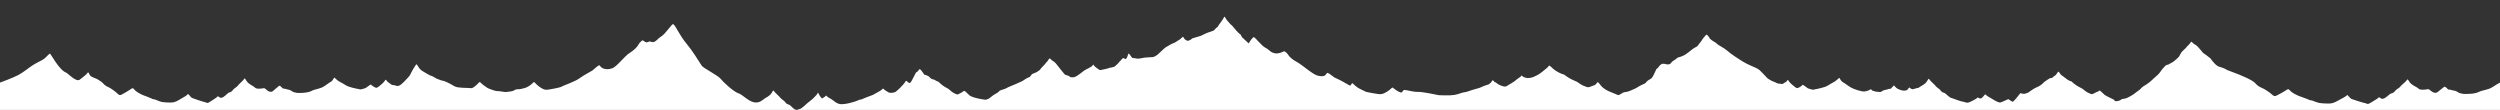 <?xml version="1.0" encoding="UTF-8" standalone="no"?>
<!-- Generator: Adobe Illustrator 23.1.1, SVG Export Plug-In . SVG Version: 6.00 Build 0)  -->

<svg
   version="1.1"
   preserveAspectRatio="none"
   id="Ebene_1"
   x="0px"
   y="0px"
   viewBox="0 0 2497.5 109.8"
   xml:space="preserve"
   sodipodi:docname="bergkette.svg"
   width="2497.5"
   height="109.8"
   inkscape:version="1.1.1 (3bf5ae0d25, 2021-09-20)"
   xmlns:inkscape="http://www.inkscape.org/namespaces/inkscape"
   xmlns:sodipodi="http://sodipodi.sourceforge.net/DTD/sodipodi-0.dtd"
   xmlns="http://www.w3.org/2000/svg"
   xmlns:svg="http://www.w3.org/2000/svg"><rect x="0" y="0" width="2497.5" height="109.8" fill="#333333" stroke="none"/><defs
   id="defs9" /><sodipodi:namedview
   id="namedview7"
   pagecolor="#ffffff"
   bordercolor="#666666"
   borderopacity="1.0"
   inkscape:pageshadow="2"
   inkscape:pageopacity="0.0"
   inkscape:pagecheckerboard="0"
   showgrid="false"
   fit-margin-top="0"
   fit-margin-left="0"
   fit-margin-right="0"
   fit-margin-bottom="0"
   inkscape:zoom="2.0925147"
   inkscape:cx="852.08483"
   inkscape:cy="85.781956"
   inkscape:window-width="1920"
   inkscape:window-height="1058"
   inkscape:window-x="0"
   inkscape:window-y="0"
   inkscape:window-maximized="1"
   inkscape:current-layer="Ebene_1" />
<style
   type="text/css"
   id="style2">
	.st0{fill:#057CC1;}
</style>
<path
   id="rect1027"
   style="fill:#ffffff;stroke-width:1.89;stroke-dashoffset:340.373;paint-order:markers stroke fill"
   d="M 1223.1 16.699 C 1223 16.699 1222.7 17.6 1221.5 19.4 C 1220.9 20.2 1219.901 21.7 1219.301 22.6 C 1218.801 23.3 1217.799 24.4 1217.199 25.6 C 1216.199 27.7 1215.2 27.699 1215.1 27.699 C 1214.6 27.999 1213.599 29.801 1212.699 30.301 C 1212.499 30.501 1211.601 30.9 1211.301 31 C 1210.901 31.2 1209.2 31.7 1208.6 31.9 C 1204.9 33 1202.8 34.4 1201.5 34.9 C 1199.9 35.6 1199.501 35.999 1198.301 36.199 C 1196.001 36.699 1192.5 38.099 1191.6 38.199 C 1191 38.299 1189.9 39.5 1189 39.9 C 1187.6 40.6 1186.4 41.1 1185.4 40.4 C 1185.2 40.3 1183.7 39.5 1183.4 39 C 1182.9 38.2 1181.8 36.1 1181.4 36.9 C 1181 37.7 1180.4 37.699 1180 38.199 C 1179.4 38.999 1179.2 39.099 1176.5 40.699 C 1175.8 41.099 1175.1 41.801 1174.1 42.301 C 1173.6 42.601 1170.899 43.7 1170.199 44 C 1169.699 44.3 1167.1 45.8 1166.9 45.9 C 1161.5 48.5 1157.999 54.401 1153.699 56.301 C 1152.699 56.701 1151.7 57.3 1150.6 57.1 C 1150 57 1143.499 57.6 1143.199 57.6 C 1141.099 57.9 1138.801 58.6 1136.801 58.6 C 1135.601 58.6 1134.3 58.3 1133.4 58.1 C 1132.4 57.9 1131.7 58.401 1130.6 57.301 C 1130.1 56.801 1129.1 54.9 1128.6 54.5 C 1128.2 54.2 1127.9 53.5 1127.6 53.4 C 1127.3 53.4 1127.3 53.999 1127.1 54.199 C 1126.9 54.299 1126.6 55.401 1126.5 55.801 C 1125.6 58.701 1124.5 59.5 1123.6 58.6 C 1123.1 58.2 1122.6 58.3 1122 58 C 1121.8 57.9 1121.5 58.601 1121 58.801 C 1120.6 59.001 1120.001 59.999 1119.801 60.199 C 1118.501 61.099 1117.8 62.801 1115.9 64.301 C 1114.9 65.001 1114 66.401 1112.9 66.801 C 1111.6 67.301 1108.6 67.699 1108.6 67.699 C 1107.9 68.299 1099.099 70.2 1098.699 70 C 1096.899 69 1095.2 67.699 1094.1 66.699 L 1093.1 65.699 C 1092.5 64.999 1092.3 64.3 1092 64.6 C 1091.8 64.8 1091.7 65.2 1091.5 65.4 C 1090.4 67 1085.6 68.901 1083.4 70.301 C 1081.2 71.701 1077.299 75.6 1073.199 77.1 C 1072.899 76.9 1070.001 78.001 1068.301 76.301 C 1067.201 75.201 1064.6 75.1 1064 74.6 C 1063.1 73.9 1060.2 69.899 1059.4 69.199 C 1058.7 68.499 1057.8 66.8 1055 63.6 C 1052.3 60.4 1051.6 61.5 1049.5 58.9 C 1048.3 57.5 1047.5 59.6 1046.6 60.9 C 1045.6 62.3 1045.2 62.099 1044.6 63.199 C 1044 64.299 1039.901 67.899 1039.301 69.199 C 1038.701 70.499 1037.4 70.5 1037 71.1 C 1036.4 72 1033.899 72.699 1031.699 73.699 C 1029.699 74.599 1029.4 77.099 1028 77.199 C 1026.6 77.299 1021.701 80.8 1021.301 81 C 1011.101 85.8 1007.4 86.7 1005.6 88 C 1003.8 89.2 999.001 89.9 998.301 91 C 997.501 92.2 994.299 93.999 993.699 94.199 C 992.799 94.499 987.901 98.701 987.301 98.801 C 985.501 99.101 986.2 99.8 984 99.6 C 981.8 99.4 970.799 97.6 968.199 95 C 966.599 93.4 964.2 91.001 963.5 90.801 C 963 90.601 961.9 91.7 960.6 92.4 C 957.2 94.2 957.1 94.8 955.1 94 C 953.2 93.2 951.8 92.5 949.4 90.4 C 946.9 88.3 948.201 89.2 945.301 87.6 C 942.301 86 939.6 83.7 939 83.1 C 936.3 80.2 937.799 82.5 934.199 80.1 C 931.999 78.6 931.001 80.099 928.301 76.699 C 927.901 76.199 924.3 74.501 924.1 74.801 C 923.5 75.701 921.3 70.7 919 69.1 C 918.3 68.7 916.6 72 916 71.9 C 914.5 71.5 910.6 83.4 908.6 82.9 C 907 82.6 905.4 80 904.9 80.9 C 902.4 85.3 895.8 91.001 894.6 91.801 C 893.4 92.601 889.299 93.201 887.699 92.301 C 885.999 91.301 884.6 90.499 883.6 89.699 C 883 89.199 882.699 88.5 882.199 88.5 C 881.899 88.5 881.301 89.3 879.801 90.4 C 878.501 91.3 876.3 92.399 874 93.699 C 871.1 95.399 872.599 94.5 866.199 97 C 859.799 99.4 861.901 99.2 859.801 99.4 C 858.301 99.5 855.399 101.3 852.199 102 C 851.599 102.1 846.1 104 840.9 104.1 C 835.7 104.2 832.601 100.1 830.301 98.9 C 826.201 96.9 826.1 95.9 825.4 95.5 C 825.1 95.3 824.999 95.9 824.199 96.5 C 823.499 97 822.299 97.499 821.699 98.199 C 820.999 98.899 819.7 96.801 818.4 94.801 C 817.9 94.101 817.801 93.099 817.301 92.699 C 817.001 92.399 816.9 93.2 816 94.5 C 815.7 95 815 95.4 814.1 96.5 C 812.6 98.3 809.4 100.9 808 101.9 C 807.6 102.2 807.1 102.6 806.6 103 C 806.2 103.3 800.9 108.6 798.9 108.9 C 797.1 109.2 796.8 109.801 796 109.801 L 2497.5 109.801 L 2497.5 82.5 C 2497.5 82.5 2493.301 84.701 2490.301 86.801 C 2485.501 90.101 2480.4 89.7 2476 92 C 2471.7 94.2 2461.3 93.901 2460.9 93.801 C 2459.5 93.401 2456.899 93.3 2455.199 92 C 2452.999 90.2 2449.5 90.401 2448.6 89.801 C 2448.1 89.501 2446 89.601 2445.6 89.301 C 2444.7 88.701 2444.9 88.201 2443.5 87.301 C 2441.5 86.001 2442 86.8 2439.4 88.6 C 2436.8 90.4 2435.101 92.699 2433.301 92.699 C 2431.501 92.699 2430.4 92.401 2427.9 90.301 C 2425.5 88.201 2426.001 89.4 2421.301 89.6 C 2416.601 89.7 2417 89.1 2414.9 87.6 C 2412.9 86.2 2409.1 84.999 2407 81.699 C 2406.2 80.399 2405.3 79 2405 79.4 C 2404.1 80.4 2403.001 81.9 2400.301 84.1 C 2397.501 86.4 2398.3 86.8 2395.5 88.5 C 2391 91.4 2393.2 92.1 2388.5 93.5 C 2386.7 94 2383.701 98.199 2380.301 98.699 C 2378.101 98.999 2377 96.099 2375.9 97.699 C 2375.4 98.499 2373.599 99.3 2369.199 102.1 C 2364.799 104.9 2365.2 103.6 2363.1 103.1 C 2360.9 102.7 2351.201 99.7 2349.301 98.9 C 2347.401 98.1 2345.401 94.6 2344.801 95 C 2344.101 95.4 2343.4 96.599 2339 98.699 C 2336.5 99.899 2333.299 102.3 2329.699 103.1 C 2326.099 103.9 2318.201 103.101 2316.801 102.801 C 2313.401 102.101 2310.299 100.299 2308.699 100.199 C 2306.499 100.099 2308.7 100.201 2301.9 97.801 C 2295.2 95.301 2296.7 96.1 2293.6 94.5 C 2290.4 92.9 2288.7 91.601 2287.1 89.801 C 2285.6 88.001 2284.4 90.2 2279 93 C 2273.7 95.7 2273.7 96.1 2272.1 95.9 C 2270.6 95.7 2268.4 93 2266.5 91.9 C 2264.6 90.8 2263.6 89.501 2258.5 87.301 C 2255.2 85.901 2253.499 83.601 2252.699 82.801 C 2250.299 80.501 2243.401 76.6 2225.301 70.1 C 2224.901 69.9 2224.4 69.8 2224 69.4 C 2222.9 68.6 2218.7 67.1 2218.5 67.1 C 2214 66.5 2210.6 61.2 2209.5 60.1 C 2209.1 59.7 2208.699 58.4 2207.699 57.9 C 2207.299 57.7 2205 55.8 2204.5 55.4 C 2203.5 54.8 2201.599 53.399 2200.699 52.699 C 2199.999 51.899 2199 50.3 2196 47.1 C 2193.1 43.9 2192.4 45 2190.1 42.4 C 2189.7 42.1 2189.601 41.599 2189.301 41.699 C 2188.801 41.799 2187.7 43.4 2186.9 44.4 C 2185.8 45.8 2185.299 45.599 2184.699 46.699 C 2184.099 47.799 2179.6 51.399 2179 52.699 C 2178.2 53.999 2177.201 56 2176.801 56.6 C 2176.201 57.5 2172.1 60.999 2171.1 61.699 C 2170.5 62.099 2168.6 63.2 2166 64.6 C 2165.6 64.8 2164.901 64.4 2163.301 65.6 C 2162.601 66.2 2161.899 67.2 2161.699 67.4 C 2160.799 68 2158.501 71.2 2157.301 72.9 C 2156.201 74.6 2152.699 77.1 2149.699 80.1 C 2147.999 81.8 2146 83.199 2144.5 84.199 C 2143.5 84.899 2142.601 85.3 2142.301 85.6 C 2142.301 85.6 2139.899 86.9 2138.699 88.5 C 2137.799 89.8 2134.1 91.901 2132.6 93.301 C 2131 94.701 2124.9 98.2 2122.9 98.5 C 2120.9 98.8 2119.701 98.801 2119.301 99.301 C 2118.601 100.101 2116.1 101.2 2113.6 101.1 C 2112.9 101.1 2112.201 100.4 2111.801 99.6 C 2111.701 99.4 2103.6 95.799 2102.4 94.699 C 2100.6 93.099 2097.501 89.7 2097.301 90.5 C 2097.001 91.2 2095.599 91.4 2094.199 92.1 C 2090.599 93.9 2090.301 94.499 2088.301 93.699 C 2086.301 92.899 2084.799 92.2 2082.199 90.1 C 2079.499 88 2080.901 88.901 2077.801 87.301 C 2074.601 85.701 2071.6 83.401 2071 82.801 C 2068.1 79.901 2069.701 82.201 2065.801 79.801 C 2063.401 78.301 2062.6 77.2 2059.4 75.1 C 2058 74.2 2057.1 71.199 2056.1 71.699 C 2055.8 71.899 2054.901 73.299 2054.301 74.199 C 2053.701 75.299 2052.9 75.3 2051.5 76.5 C 2050.3 77.5 2050 78.3 2049 77.9 C 2048.1 77.5 2042.199 81.9 2042.199 81.9 C 2042.199 81.9 2039.2 85.2 2036.4 86.4 C 2031.1 88.6 2030.201 89.9 2028.301 91 C 2026.301 92.2 2028.1 91.9 2023.4 93.5 C 2022 94 2020.001 93.6 2018.301 93.1 C 2017.601 94 2016.5 95.3 2015.1 97.1 C 2012.6 100.4 2010.699 101.699 2010.699 101.699 C 2008.999 101.099 2008.5 100.3 2006.5 99.1 C 2006 98.8 1999 102.8 1997.5 102.4 C 1994.1 101.6 1991.101 99.2 1988.801 98 C 1984.701 95.9 1984.1 94.701 1983.4 94.301 C 1982.9 93.901 1980.999 97.399 1979.199 98.199 C 1977.399 98.999 1976.1 97 1975.6 97.5 C 1974.4 98.8 1968.301 102 1966.301 102.5 C 1964.401 103 1961.8 101.5 1960.6 101.5 C 1959 101.5 1951.199 98.3 1950.199 98.1 C 1947.099 97.7 1944.3 93.5 1942.5 92.9 C 1938 91.5 1940.2 90.8 1935.9 87.9 C 1933.4 86.1 1934 85.8 1931.4 83.5 C 1928.9 81.3 1927.8 79.801 1927 78.801 C 1926.6 78.401 1925.8 79.9 1925.1 81.1 C 1923.2 84.3 1919.699 85.5 1917.699 87 C 1915.799 88.5 1915.799 87.4 1911.699 89 C 1909.999 89.6 1907.8 87.8 1907.6 87.5 C 1907.2 86.9 1906.4 88.8 1905.5 89.6 C 1903.2 91.8 1897.099 89.8 1894.699 88 C 1893.199 86.9 1892.3 85.1 1891.9 85.4 C 1891.5 85.7 1891.6 86.1 1890.9 86.6 C 1889.6 87.5 1889.9 87.9 1888.9 88.6 C 1888.6 88.8 1886.6 88.7 1886.1 89.1 C 1885.4 89.7 1882 89.501 1879.9 91.301 C 1878.3 92.701 1876.1 91.299 1874.9 91.699 C 1874.7 91.699 1872.599 91.2 1870.699 90.6 C 1869.899 90.3 1869.4 88.801 1868.6 89.301 C 1866.2 90.901 1862.7 91.701 1860.5 91.301 C 1853.9 90.001 1849.3 87.8 1847 86.1 C 1844.2 84 1841.601 82.5 1840.301 81.6 C 1838.701 80.5 1837.799 77.4 1837.199 77.9 C 1835.599 79.2 1834.599 80.699 1830.699 82.699 C 1826.799 84.699 1826.201 85.8 1822.801 86.9 C 1817.501 88.6 1813.4 89.101 1812.9 89.301 C 1810.7 90.301 1807.701 88.5 1806.801 88.5 C 1806.001 88.6 1802.3 85.099 1800.9 84.699 C 1800.7 84.699 1800.3 85.2 1800 85.6 C 1799.7 86 1797.299 87.6 1795.699 88 C 1794.399 88.4 1791.4 85.399 1791.1 85.199 C 1788.3 83.099 1786.6 80.599 1786.4 80.199 C 1785.9 79.099 1784.9 81.399 1784.5 81.699 C 1783.8 82.299 1782.901 82.3 1781.301 83.6 C 1780.101 84.5 1778.6 83.3 1777.5 83.6 C 1776.3 83.9 1774.3 82.401 1772.4 81.801 C 1769.2 80.701 1766.099 78.599 1765.199 77.699 C 1762.699 75.299 1758.8 70.301 1756 68.801 C 1754.2 67.501 1746.5 64.9 1740.9 61.4 C 1735.2 57.8 1730.101 54.401 1728.801 53.301 C 1727.501 52.201 1723.901 49.3 1722.801 48.6 C 1721.701 48 1719.4 46.6 1718.4 45.9 C 1717.4 45.1 1718 46.2 1714.4 43 C 1712.8 41.6 1712.001 41.8 1709.301 39.6 C 1706.701 37.4 1708.4 37.8 1706 35.5 C 1705.7 35.2 1705.2 34.6 1704.9 34.6 C 1704.3 34.6 1702.9 36.6 1702 37.6 C 1700.7 39 1701.2 38.701 1700.4 39.801 C 1700.1 40.101 1698.7 42.499 1697.9 43.199 C 1697.2 43.799 1696.101 46.1 1695.301 46.4 C 1693.901 47 1690.5 49.099 1690 49.699 C 1689.2 50.599 1684.399 54.101 1683.199 54.801 C 1682.499 55.201 1679.4 56.8 1676.1 57.5 C 1675.7 57.6 1674.499 58.9 1674.199 59.1 C 1672.699 59.8 1672.4 60.3 1672 60.5 C 1670.9 61.1 1670.099 61.9 1668.699 63.6 C 1667.899 64.6 1664.7 64.5 1663.9 64 C 1663.7 63.9 1663.6 63.801 1663.5 63.801 C 1662.9 63.601 1662.1 63.999 1661.4 63.699 C 1660.5 63.299 1657.8 65.1 1656.6 67.4 C 1656.3 67.9 1654.999 68.6 1654.699 69.1 C 1652.599 73.2 1651.2 77.701 1649 78.801 C 1649 78.801 1645.3 80.6 1644.4 82.4 C 1643.9 83.4 1638.4 85.4 1637.1 86.4 C 1636.6 86.8 1635.6 87.4 1634.5 88 C 1633.8 88.4 1627.1 91.4 1625.9 91.6 C 1623.6 91.9 1622.399 92.2 1621.699 92.4 C 1620.999 92.6 1618.5 94.5 1617.1 95 C 1616.8 95.1 1616.399 94.899 1615.699 94.699 C 1614.899 94.399 1613.8 93.901 1612.4 93.301 C 1611.6 92.901 1609.299 92 1608.199 91.6 C 1605.699 90.6 1602.8 88.801 1601.6 87.801 C 1599.2 86.001 1597.4 82.5 1596.1 82 L 1595.699 82.6 C 1595.099 82.4 1594.8 84.3 1593.1 85 C 1592 85.5 1590.001 86.1 1589.301 86.4 C 1587.301 87.2 1586.7 87.401 1584.9 86.801 C 1582.4 86.001 1580.7 85.299 1577.6 83.199 C 1574.5 81.099 1576.2 82 1572.4 80.4 C 1568.7 78.8 1565.2 76.5 1564.4 75.9 C 1560.9 73 1562.799 75.3 1558.199 72.9 C 1555.299 71.4 1553.199 70.4 1549.699 67 C 1546.699 64 1547.7 66.401 1544.9 68.301 C 1543.7 69.101 1538.699 73.701 1536.199 74.801 C 1534.399 75.601 1532.7 76.7 1530.5 77.4 C 1529.7 77.6 1526.7 78.1 1526.1 78 C 1522.5 77.4 1522.199 77.001 1521.199 76.301 C 1520.199 75.601 1520.2 75.2 1519.9 75.6 C 1519.3 76.4 1518.6 77.2 1517.1 78 C 1516.2 78.4 1513.599 80.8 1512.699 81.4 C 1509.499 83.5 1508.4 84.1 1507.4 84.6 C 1505.1 85.7 1505 87.9 1498.5 85.1 C 1496.5 84.2 1495.301 83.1 1494.301 82.4 C 1494.001 82.1 1493.4 82.301 1492.9 81.801 C 1492.3 81.301 1491.7 80.1 1491.4 80.1 C 1490.9 80.1 1489.9 82.101 1489.1 82.801 C 1488.1 83.601 1487.399 84.501 1485.699 84.801 C 1483.999 85.201 1481.9 86.1 1481 86.5 C 1477.3 88.2 1479.2 87.401 1471 89.801 C 1469.4 90.201 1465.001 92.099 1462.801 92.199 C 1460.901 92.299 1457.2 94.101 1453.1 94.801 C 1452.6 94.901 1451.099 95.099 1449.199 95.199 C 1446.999 95.299 1438.7 95.3 1437.5 95.1 C 1433.1 94.3 1421 91.601 1416.5 91.801 C 1412 92.001 1405.7 89.901 1402.6 89.801 C 1402.3 89.801 1400.4 92.4 1400.1 92.4 C 1400 92.4 1399.799 92.5 1399.699 92.5 C 1398.699 92.2 1397.499 91.7 1396.199 91 C 1392.999 89.2 1391.999 87.6 1391.199 87.5 C 1390.399 87.4 1389 89.501 1386.1 91.301 C 1383.2 93.101 1381.101 94.2 1378.301 94.1 C 1376.201 94 1365.5 92.099 1364.6 91.699 C 1363.5 91.099 1357.9 88.6 1356.9 87.9 C 1353.7 85.7 1352.301 84.199 1351.301 83.199 C 1350.901 82.799 1349.8 84.3 1348.9 85.5 L 1348.801 85.6 C 1347.801 85.1 1346.899 84.699 1346.199 84.199 C 1344.899 83.399 1338.7 79.901 1334 77.801 C 1333.6 77.601 1333.3 77.5 1333.1 77.4 C 1331.3 76.3 1326.4 71.8 1325.6 73 C 1324 75.3 1323.2 77.1 1316.5 75.6 C 1311.5 74.5 1300.9 64.8 1295.9 62.1 C 1287.5 57.7 1286.299 53.399 1285.699 53.199 C 1285.599 53.199 1283.5 50.901 1282.6 51.301 C 1275.6 54.701 1272.999 53.001 1272.199 52.801 C 1268.999 52.101 1267.7 49.4 1264.5 47.9 C 1259.9 45.7 1253.401 36.3 1252.301 37.1 C 1250.701 38.2 1249.3 40.401 1247.4 43.301 C 1245.4 41.501 1242.7 39.001 1240.9 37.301 C 1240.3 36.701 1239.6 34.4 1238.9 34.1 C 1237.4 33.5 1232.9 28.101 1230.6 25.301 C 1230.3 24.901 1229.8 24.9 1229.5 24.5 C 1228.1 22.9 1226.699 21.299 1225.699 20.199 C 1224.699 18.999 1223.9 16.699 1223.1 16.699 z M 796 109.801 C 792.8 109.701 790.101 105.2 788.301 104.6 C 783.801 103.2 785.999 102.5 781.699 99.6 C 779.199 97.8 779.799 97.499 777.199 95.199 C 774.699 92.999 773.601 91.5 772.801 90.5 C 772.401 90.1 771.6 91.601 770.9 92.801 C 769 96.001 765.5 97.199 763.5 98.699 C 761.6 100.199 758.301 103.199 753.301 102.199 C 747.601 101.099 741.5 94.5 738.6 93.6 C 732.6 91.8 722.001 81.4 719.801 78.6 C 717.301 75.4 702.5 68 701 65.6 C 696.6 58.5 691.2 50.2 686.6 44.6 C 678.1 34.4 675.8 26.8 672.6 24.1 C 671.4 23.2 664.9 34 660.4 36.5 C 657.3 38.3 655.899 41.3 652.699 42.1 C 651.899 42.3 649.401 41.3 648.801 41.4 C 646.301 42.1 646.401 43.5 642.301 40.4 C 641.501 39.8 639.299 42.6 639.199 42.6 C 638.499 42.8 637.4 47.7 629 52.9 C 623.8 56.1 616.2 66.801 611.4 68.301 C 604.7 70.401 600.799 68.1 599.199 65.5 C 598.299 64.1 593.499 69.3 591.699 70.5 C 591.499 70.6 591.201 70.8 590.801 71 C 586.101 73.5 579.8 77.4 578.6 78.4 C 574.6 81.5 563.2 85.2 560 87 C 559.1 87.5 548.401 89.599 546.301 89.699 C 543.601 89.799 541.4 88.5 538.5 86.4 C 535.5 84.3 534.2 81.9 533.4 82 C 532.7 82.1 531.7 83.9 528.4 86 C 525.1 88.1 522.899 88.199 521.199 88.699 C 518.299 89.599 516.401 88.6 514.301 89.9 C 510.901 92 507.7 91.301 506.6 91.801 C 505.5 92.301 502.301 91.5 498.801 91.1 C 496.401 90.8 496.801 91.6 491.301 89.6 C 485.801 87.6 487.601 88.1 484.301 86 C 481.101 83.9 480.101 82.1 479.301 82 C 478.501 81.9 477.099 84.3 474.199 86.4 C 471.199 88.6 471.4 88.1 468.6 87.9 C 466.6 87.7 457.7 88 454.5 86.4 C 451.3 84.8 450.799 84.1 446.199 82 C 441.699 79.9 443.799 81.4 439.699 79.9 C 435.599 78.5 436.3 78.6 433.5 77 C 430.8 75.4 430.8 76.2 427 73.9 C 423.3 71.6 423.701 72.1 421.301 70.5 C 418.901 68.9 418 66.6 416.9 65.1 C 415.8 63.6 416.1 63.701 412.9 68.801 C 409.7 74.001 410.3 75 407.1 78 C 406.1 78.9 401.6 84.599 398.4 85.699 C 396.5 86.299 395.6 85.499 394.4 85.199 C 393.3 84.999 391.899 85.201 390.699 84.301 C 389.099 83.001 387.6 82 386.9 81.4 C 386.5 81.1 385.5 78.9 385 79.9 C 384.8 80.3 383.101 82.8 380.301 84.9 C 380.001 85.1 376.999 87.999 375.699 87.699 C 374.199 87.299 371.7 85.601 371.4 85.301 C 371 84.901 370.7 84.3 370.5 84.4 C 369.1 84.8 365.5 88.199 364.6 88.199 C 363.7 88.199 360.6 90 358.5 89 C 358 88.8 353.9 88.4 348.6 86.6 C 345.2 85.4 344.599 84.4 340.699 82.4 C 336.799 80.5 335.799 78.9 334.199 77.6 C 333.599 77.1 332.7 80.201 331.1 81.301 C 329.8 82.201 327.2 83.701 324.4 85.801 C 319.8 89.101 315 88.7 310.9 91 C 306.8 93.2 297.099 92.901 296.699 92.801 C 295.399 92.401 293 92.3 291.4 91 C 289.3 89.2 285.999 89.401 285.199 88.801 C 284.699 88.501 282.8 88.601 282.4 88.301 C 281.5 87.701 281.7 87.201 280.4 86.301 C 278.6 85.001 279 85.8 276.6 87.6 C 274.2 89.4 272.5 91.699 270.9 91.699 C 269.2 91.699 268.101 91.401 265.801 89.301 C 263.501 87.201 264 88.4 259.6 88.6 C 255.2 88.7 255.6 88.1 253.6 86.6 C 251.7 85.2 248.199 83.999 246.199 80.699 C 245.399 79.399 244.601 78 244.301 78.4 C 243.501 79.4 242.4 80.9 239.9 83.1 C 237.3 85.4 238 85.8 235.4 87.5 C 231.1 90.4 233.201 91.1 228.801 92.5 C 227.101 93 224.3 97.199 221.1 97.699 C 219.1 97.999 218 95.099 217 96.699 C 216.5 97.499 214.799 98.3 210.699 101.1 C 206.599 103.9 207 102.6 205 102.1 C 202.9 101.7 193.8 98.7 192 97.9 C 190.2 97.1 188.401 93.6 187.801 94 C 187.201 94.4 186.5 95.599 182.4 97.699 C 180.1 98.899 177.099 101.3 173.699 102.1 C 170.199 102.9 162.8 102.101 161.5 101.801 C 158.3 101.101 155.4 99.299 153.9 99.199 C 151.8 99.099 153.9 99.201 147.5 96.801 C 141.2 94.301 142.599 95.1 139.699 93.5 C 136.699 91.9 135.1 90.601 133.6 88.801 C 132.2 87.001 131.1 89.2 126 92 C 121 94.7 121 95.1 119.5 94.9 C 118.1 94.7 116.101 92 114.301 90.9 C 112.501 89.8 111.601 88.501 106.801 86.301 C 104.201 85.201 103.4 83.301 101.4 81.801 C 99.4 80.301 96.699 78.801 96.699 78.801 C 94.199 77.801 90.799 76.8 89.699 75 C 89.299 74.3 88.699 72.5 88.199 72.4 C 87.399 72.2 86.7 74.1 85.4 75 C 82.5 77.2 81.7 78.199 79.5 79.699 C 75.8 82.099 67.6 73 66 72.5 C 59.3 70.2 50.4 53.4 50 53.5 C 49.2 53.7 46.901 56.099 45.301 57.699 C 42.601 60.299 37.599 62.049 33.1 64.9 C 28.6 67.752 23.907 71.914 18.379 74.895 C 12.85 77.875 0 82.5 0 82.5 L 0 109.801 L 796 109.801 z " />
</svg>
